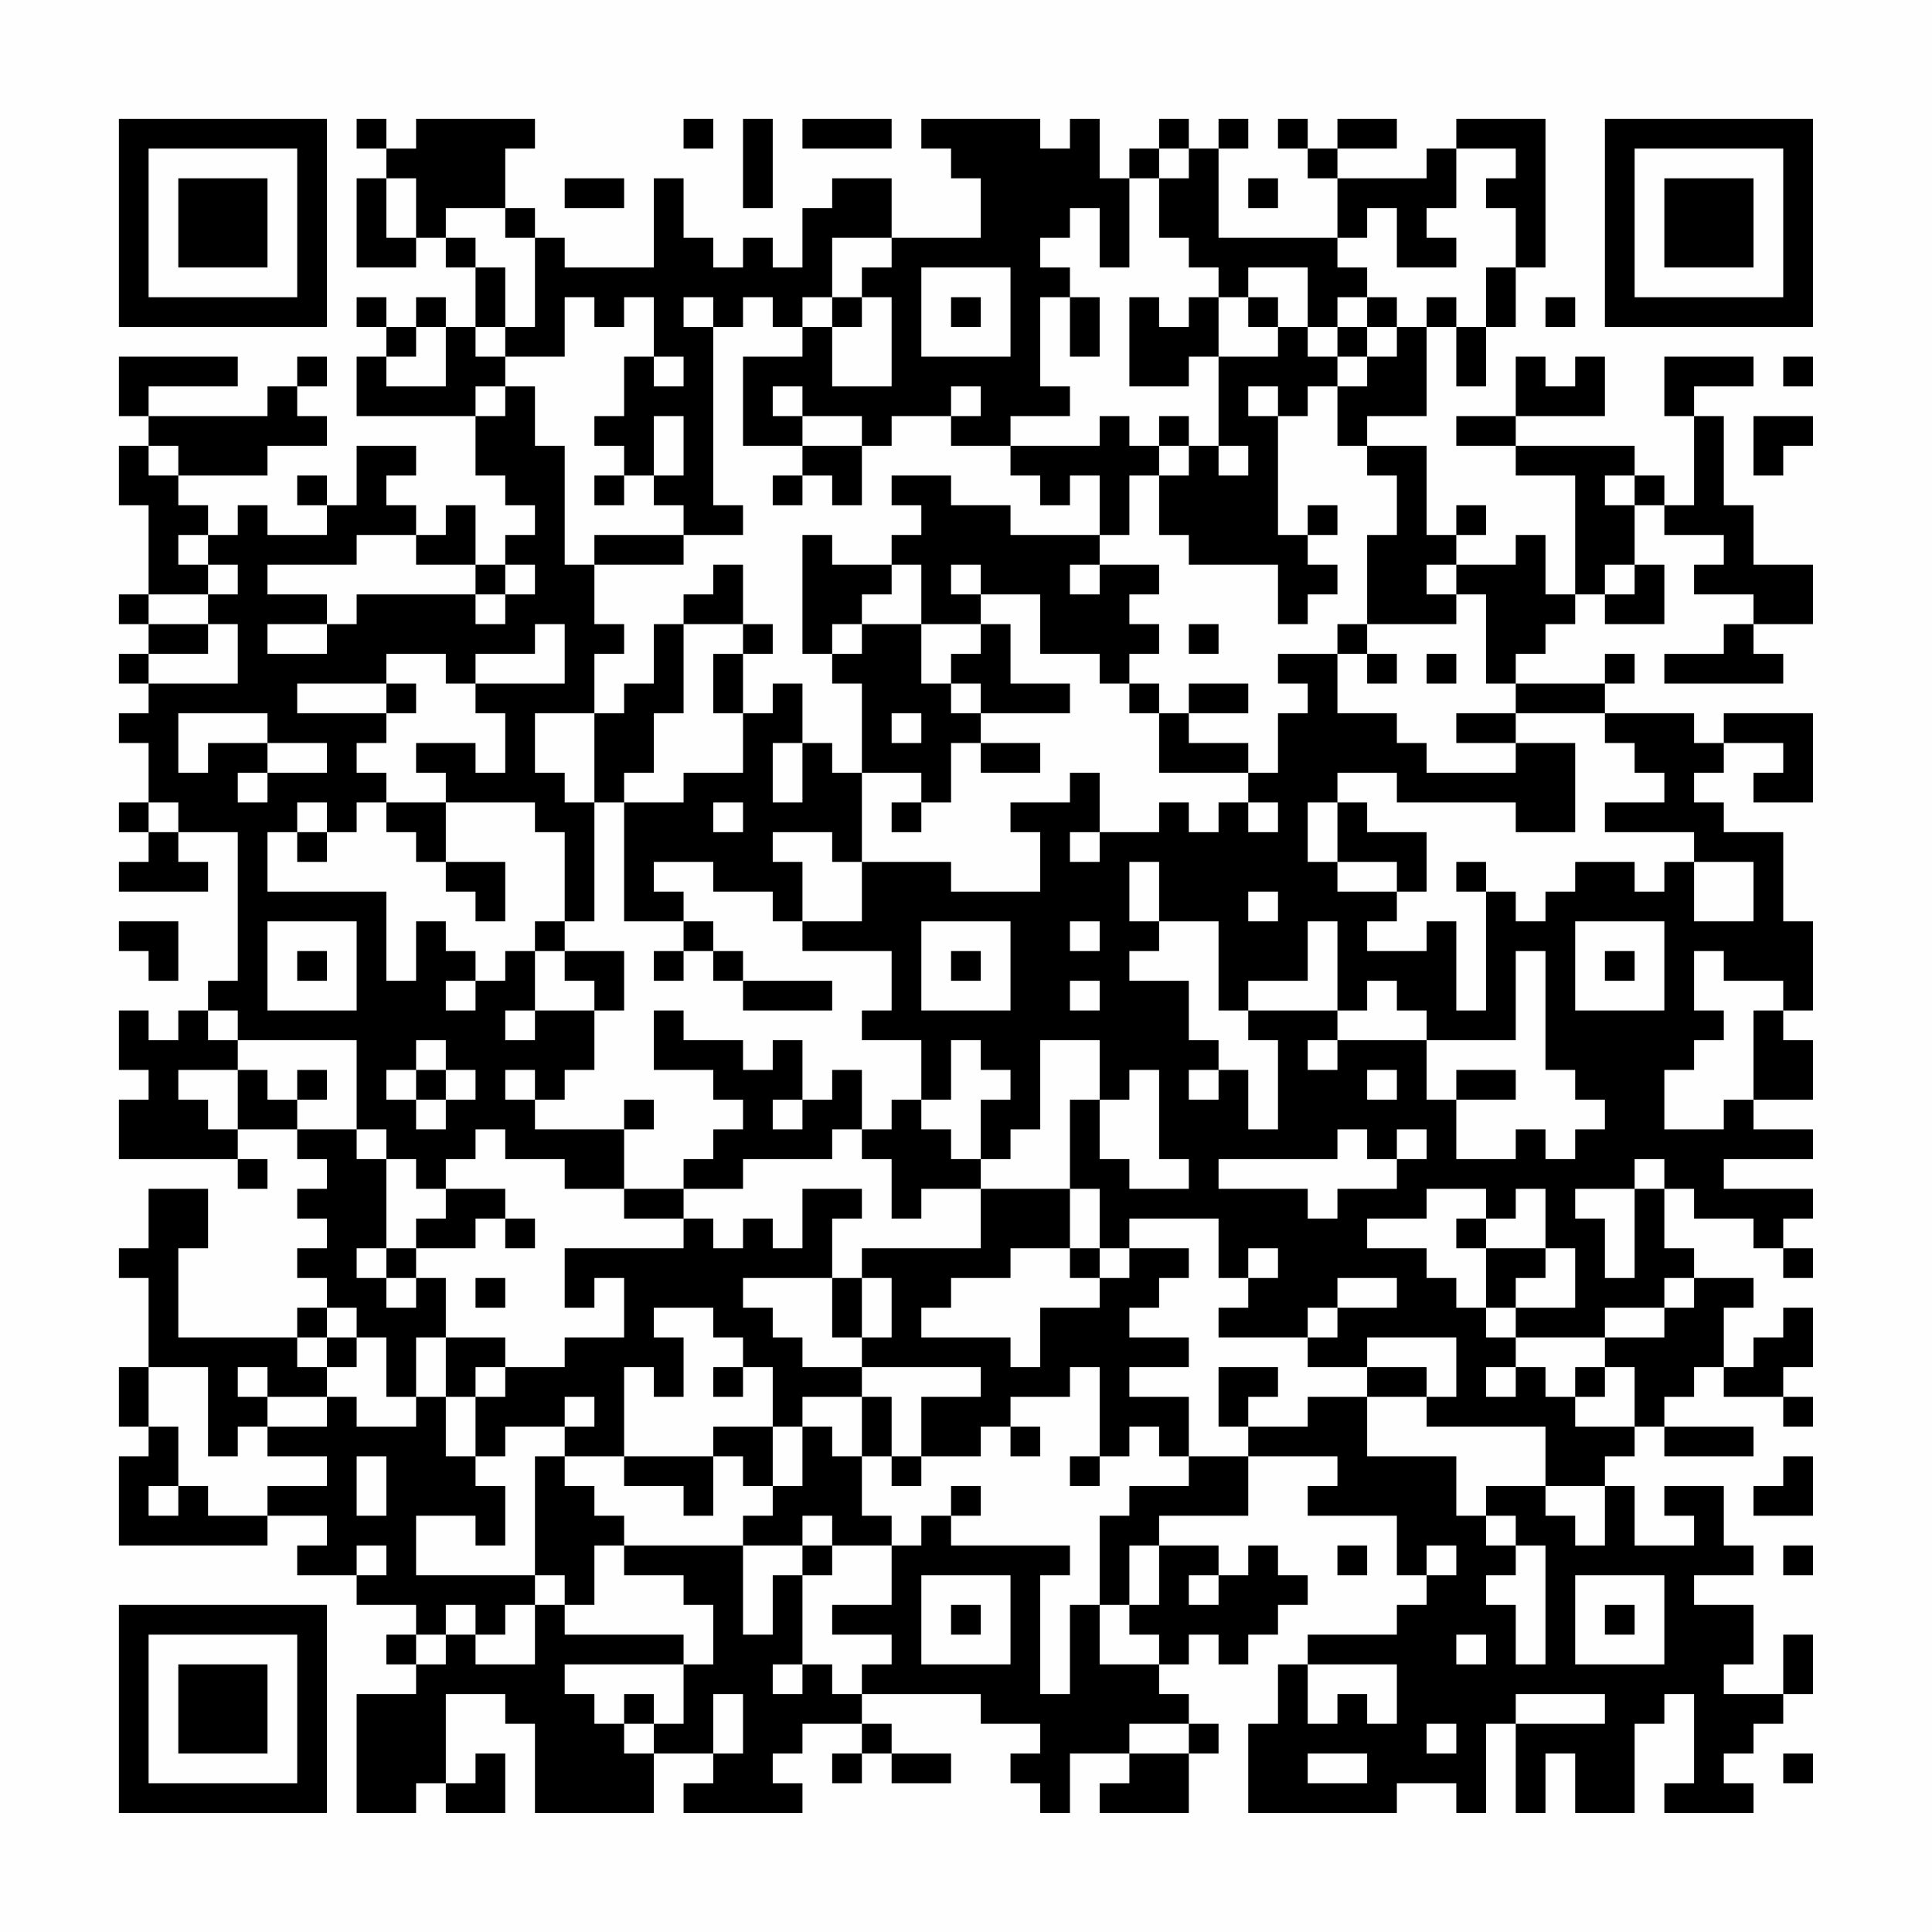 <?xml version="1.0" encoding="UTF-8"?>
<svg xmlns="http://www.w3.org/2000/svg" version="1.1" width="300" height="300" viewBox="0 0 300 300"><rect x="0" y="0" width="300" height="300" fill="#fefefe"/><g transform="scale(4.615)"><g transform="translate(4,4)"><path fill-rule="evenodd" d="M8 0L8 1L9 1L9 2L8 2L8 5L10 5L10 4L11 4L11 5L12 5L12 7L11 7L11 6L10 6L10 7L9 7L9 6L8 6L8 7L9 7L9 8L8 8L8 10L12 10L12 12L13 12L13 13L14 13L14 14L13 14L13 15L12 15L12 13L11 13L11 14L10 14L10 13L9 13L9 12L10 12L10 11L8 11L8 13L7 13L7 12L6 12L6 13L7 13L7 14L5 14L5 13L4 13L4 14L3 14L3 13L2 13L2 12L5 12L5 11L7 11L7 10L6 10L6 9L7 9L7 8L6 8L6 9L5 9L5 10L1 10L1 9L4 9L4 8L0 8L0 10L1 10L1 11L0 11L0 13L1 13L1 16L0 16L0 17L1 17L1 18L0 18L0 19L1 19L1 20L0 20L0 21L1 21L1 23L0 23L0 24L1 24L1 25L0 25L0 26L3 26L3 25L2 25L2 24L4 24L4 29L3 29L3 30L2 30L2 31L1 31L1 30L0 30L0 32L1 32L1 33L0 33L0 35L4 35L4 36L5 36L5 35L4 35L4 34L6 34L6 35L7 35L7 36L6 36L6 37L7 37L7 38L6 38L6 39L7 39L7 40L6 40L6 41L2 41L2 38L3 38L3 36L1 36L1 38L0 38L0 39L1 39L1 42L0 42L0 44L1 44L1 45L0 45L0 48L5 48L5 47L7 47L7 48L6 48L6 49L8 49L8 50L10 50L10 51L9 51L9 52L10 52L10 53L8 53L8 57L10 57L10 56L11 56L11 57L13 57L13 55L12 55L12 56L11 56L11 53L13 53L13 54L14 54L14 57L18 57L18 55L20 55L20 56L19 56L19 57L23 57L23 56L22 56L22 55L23 55L23 54L25 54L25 55L24 55L24 56L25 56L25 55L26 55L26 56L28 56L28 55L26 55L26 54L25 54L25 53L29 53L29 54L31 54L31 55L30 55L30 56L31 56L31 57L32 57L32 55L34 55L34 56L33 56L33 57L36 57L36 55L37 55L37 54L36 54L36 53L35 53L35 52L36 52L36 51L37 51L37 52L38 52L38 51L39 51L39 50L40 50L40 49L39 49L39 48L38 48L38 49L37 49L37 48L35 48L35 47L38 47L38 45L41 45L41 46L40 46L40 47L43 47L43 49L44 49L44 50L43 50L43 51L40 51L40 52L39 52L39 54L38 54L38 57L43 57L43 56L45 56L45 57L46 57L46 54L47 54L47 57L48 57L48 55L49 55L49 57L51 57L51 54L52 54L52 53L53 53L53 56L52 56L52 57L55 57L55 56L54 56L54 55L55 55L55 54L56 54L56 53L57 53L57 51L56 51L56 53L54 53L54 52L55 52L55 50L53 50L53 49L55 49L55 48L54 48L54 46L52 46L52 47L53 47L53 48L51 48L51 46L50 46L50 45L51 45L51 44L52 44L52 45L55 45L55 44L52 44L52 43L53 43L53 42L54 42L54 43L56 43L56 44L57 44L57 43L56 43L56 42L57 42L57 40L56 40L56 41L55 41L55 42L54 42L54 40L55 40L55 39L53 39L53 38L52 38L52 36L53 36L53 37L55 37L55 38L56 38L56 39L57 39L57 38L56 38L56 37L57 37L57 36L54 36L54 35L57 35L57 34L55 34L55 33L57 33L57 31L56 31L56 30L57 30L57 27L56 27L56 24L54 24L54 23L53 23L53 22L54 22L54 21L56 21L56 22L55 22L55 23L57 23L57 20L54 20L54 21L53 21L53 20L50 20L50 19L51 19L51 18L50 18L50 19L47 19L47 18L48 18L48 17L49 17L49 16L50 16L50 17L52 17L52 15L51 15L51 13L52 13L52 14L54 14L54 15L53 15L53 16L55 16L55 17L54 17L54 18L52 18L52 19L56 19L56 18L55 18L55 17L57 17L57 15L55 15L55 13L54 13L54 10L53 10L53 9L55 9L55 8L52 8L52 10L53 10L53 13L52 13L52 12L51 12L51 11L47 11L47 10L50 10L50 8L49 8L49 9L48 9L48 8L47 8L47 10L45 10L45 11L47 11L47 12L49 12L49 16L48 16L48 14L47 14L47 15L45 15L45 14L46 14L46 13L45 13L45 14L44 14L44 11L42 11L42 10L44 10L44 7L45 7L45 9L46 9L46 7L47 7L47 5L48 5L48 0L45 0L45 1L44 1L44 2L41 2L41 1L43 1L43 0L41 0L41 1L40 1L40 0L39 0L39 1L40 1L40 2L41 2L41 4L37 4L37 1L38 1L38 0L37 0L37 1L36 1L36 0L35 0L35 1L34 1L34 2L33 2L33 0L32 0L32 1L31 1L31 0L27 0L27 1L28 1L28 2L29 2L29 4L26 4L26 2L24 2L24 3L23 3L23 5L22 5L22 4L21 4L21 5L20 5L20 4L19 4L19 2L18 2L18 5L15 5L15 4L14 4L14 3L13 3L13 1L14 1L14 0L10 0L10 1L9 1L9 0ZM19 0L19 1L20 1L20 0ZM21 0L21 3L22 3L22 0ZM23 0L23 1L26 1L26 0ZM35 1L35 2L34 2L34 5L33 5L33 3L32 3L32 4L31 4L31 5L32 5L32 6L31 6L31 9L32 9L32 10L30 10L30 11L28 11L28 10L29 10L29 9L28 9L28 10L26 10L26 11L25 11L25 10L23 10L23 9L22 9L22 10L23 10L23 11L21 11L21 8L23 8L23 7L24 7L24 9L26 9L26 6L25 6L25 5L26 5L26 4L24 4L24 6L23 6L23 7L22 7L22 6L21 6L21 7L20 7L20 6L19 6L19 7L20 7L20 13L21 13L21 14L19 14L19 13L18 13L18 12L19 12L19 10L18 10L18 12L17 12L17 11L16 11L16 10L17 10L17 8L18 8L18 9L19 9L19 8L18 8L18 6L17 6L17 7L16 7L16 6L15 6L15 8L13 8L13 7L14 7L14 4L13 4L13 3L11 3L11 4L12 4L12 5L13 5L13 7L12 7L12 8L13 8L13 9L12 9L12 10L13 10L13 9L14 9L14 11L15 11L15 15L16 15L16 17L17 17L17 18L16 18L16 20L14 20L14 22L15 22L15 23L16 23L16 27L15 27L15 24L14 24L14 23L11 23L11 22L10 22L10 21L12 21L12 22L13 22L13 20L12 20L12 19L15 19L15 17L14 17L14 18L12 18L12 19L11 19L11 18L9 18L9 19L6 19L6 20L9 20L9 21L8 21L8 22L9 22L9 23L8 23L8 24L7 24L7 23L6 23L6 24L5 24L5 26L9 26L9 29L10 29L10 27L11 27L11 28L12 28L12 29L11 29L11 30L12 30L12 29L13 29L13 28L14 28L14 30L13 30L13 31L14 31L14 30L16 30L16 32L15 32L15 33L14 33L14 32L13 32L13 33L14 33L14 34L17 34L17 36L15 36L15 35L13 35L13 34L12 34L12 35L11 35L11 36L10 36L10 35L9 35L9 34L8 34L8 31L4 31L4 30L3 30L3 31L4 31L4 32L2 32L2 33L3 33L3 34L4 34L4 32L5 32L5 33L6 33L6 34L8 34L8 35L9 35L9 38L8 38L8 39L9 39L9 40L10 40L10 39L11 39L11 41L10 41L10 43L9 43L9 41L8 41L8 40L7 40L7 41L6 41L6 42L7 42L7 43L5 43L5 42L4 42L4 43L5 43L5 44L4 44L4 45L3 45L3 42L1 42L1 44L2 44L2 46L1 46L1 47L2 47L2 46L3 46L3 47L5 47L5 46L7 46L7 45L5 45L5 44L7 44L7 43L8 43L8 44L10 44L10 43L11 43L11 45L12 45L12 46L13 46L13 48L12 48L12 47L10 47L10 49L14 49L14 50L13 50L13 51L12 51L12 50L11 50L11 51L10 51L10 52L11 52L11 51L12 51L12 52L14 52L14 50L15 50L15 51L19 51L19 52L15 52L15 53L16 53L16 54L17 54L17 55L18 55L18 54L19 54L19 52L20 52L20 50L19 50L19 49L17 49L17 48L21 48L21 51L22 51L22 49L23 49L23 52L22 52L22 53L23 53L23 52L24 52L24 53L25 53L25 52L26 52L26 51L24 51L24 50L26 50L26 48L27 48L27 47L28 47L28 48L32 48L32 49L31 49L31 53L32 53L32 50L33 50L33 52L35 52L35 51L34 51L34 50L35 50L35 48L34 48L34 50L33 50L33 47L34 47L34 46L36 46L36 45L38 45L38 44L40 44L40 43L42 43L42 45L45 45L45 47L46 47L46 48L47 48L47 49L46 49L46 50L47 50L47 52L48 52L48 48L47 48L47 47L46 47L46 46L48 46L48 47L49 47L49 48L50 48L50 46L48 46L48 44L44 44L44 43L45 43L45 41L42 41L42 42L40 42L40 41L41 41L41 40L43 40L43 39L41 39L41 40L40 40L40 41L37 41L37 40L38 40L38 39L39 39L39 38L38 38L38 39L37 39L37 37L34 37L34 38L33 38L33 36L32 36L32 33L33 33L33 35L34 35L34 36L36 36L36 35L35 35L35 32L34 32L34 33L33 33L33 31L31 31L31 34L30 34L30 35L29 35L29 33L30 33L30 32L29 32L29 31L28 31L28 33L27 33L27 31L25 31L25 30L26 30L26 28L23 28L23 27L25 27L25 25L28 25L28 26L31 26L31 24L30 24L30 23L32 23L32 22L33 22L33 24L32 24L32 25L33 25L33 24L35 24L35 23L36 23L36 24L37 24L37 23L38 23L38 24L39 24L39 23L38 23L38 22L39 22L39 20L40 20L40 19L39 19L39 18L41 18L41 20L43 20L43 21L44 21L44 22L47 22L47 21L49 21L49 24L47 24L47 23L43 23L43 22L41 22L41 23L40 23L40 25L41 25L41 26L43 26L43 27L42 27L42 28L44 28L44 27L45 27L45 30L46 30L46 26L47 26L47 27L48 27L48 26L49 26L49 25L51 25L51 26L52 26L52 25L53 25L53 27L55 27L55 25L53 25L53 24L50 24L50 23L52 23L52 22L51 22L51 21L50 21L50 20L47 20L47 19L46 19L46 16L45 16L45 15L44 15L44 16L45 16L45 17L42 17L42 14L43 14L43 12L42 12L42 11L41 11L41 9L42 9L42 8L43 8L43 7L44 7L44 6L45 6L45 7L46 7L46 5L47 5L47 3L46 3L46 2L47 2L47 1L45 1L45 3L44 3L44 4L45 4L45 5L43 5L43 3L42 3L42 4L41 4L41 5L42 5L42 6L41 6L41 7L40 7L40 5L38 5L38 6L37 6L37 5L36 5L36 4L35 4L35 2L36 2L36 1ZM9 2L9 4L10 4L10 2ZM15 2L15 3L17 3L17 2ZM38 2L38 3L39 3L39 2ZM27 5L27 8L30 8L30 5ZM24 6L24 7L25 7L25 6ZM28 6L28 7L29 7L29 6ZM32 6L32 8L33 8L33 6ZM34 6L34 9L36 9L36 8L37 8L37 11L36 11L36 10L35 10L35 11L34 11L34 10L33 10L33 11L30 11L30 12L31 12L31 13L32 13L32 12L33 12L33 14L30 14L30 13L28 13L28 12L26 12L26 13L27 13L27 14L26 14L26 15L24 15L24 14L23 14L23 18L24 18L24 19L25 19L25 22L24 22L24 21L23 21L23 19L22 19L22 20L21 20L21 18L22 18L22 17L21 17L21 15L20 15L20 16L19 16L19 17L18 17L18 19L17 19L17 20L16 20L16 23L17 23L17 27L19 27L19 28L18 28L18 29L19 29L19 28L20 28L20 29L21 29L21 30L24 30L24 29L21 29L21 28L20 28L20 27L19 27L19 26L18 26L18 25L20 25L20 26L22 26L22 27L23 27L23 25L22 25L22 24L24 24L24 25L25 25L25 22L27 22L27 23L26 23L26 24L27 24L27 23L28 23L28 21L29 21L29 22L31 22L31 21L29 21L29 20L32 20L32 19L30 19L30 17L29 17L29 16L31 16L31 18L33 18L33 19L34 19L34 20L35 20L35 22L38 22L38 21L36 21L36 20L38 20L38 19L36 19L36 20L35 20L35 19L34 19L34 18L35 18L35 17L34 17L34 16L35 16L35 15L33 15L33 14L34 14L34 12L35 12L35 14L36 14L36 15L39 15L39 17L40 17L40 16L41 16L41 15L40 15L40 14L41 14L41 13L40 13L40 14L39 14L39 10L40 10L40 9L41 9L41 8L42 8L42 7L43 7L43 6L42 6L42 7L41 7L41 8L40 8L40 7L39 7L39 6L38 6L38 7L39 7L39 8L37 8L37 6L36 6L36 7L35 7L35 6ZM48 6L48 7L49 7L49 6ZM10 7L10 8L9 8L9 9L11 9L11 7ZM56 8L56 9L57 9L57 8ZM38 9L38 10L39 10L39 9ZM55 10L55 12L56 12L56 11L57 11L57 10ZM1 11L1 12L2 12L2 11ZM23 11L23 12L22 12L22 13L23 13L23 12L24 12L24 13L25 13L25 11ZM35 11L35 12L36 12L36 11ZM37 11L37 12L38 12L38 11ZM16 12L16 13L17 13L17 12ZM50 12L50 13L51 13L51 12ZM2 14L2 15L3 15L3 16L1 16L1 17L3 17L3 18L1 18L1 19L4 19L4 17L3 17L3 16L4 16L4 15L3 15L3 14ZM8 14L8 15L5 15L5 16L7 16L7 17L5 17L5 18L7 18L7 17L8 17L8 16L12 16L12 17L13 17L13 16L14 16L14 15L13 15L13 16L12 16L12 15L10 15L10 14ZM16 14L16 15L19 15L19 14ZM26 15L26 16L25 16L25 17L24 17L24 18L25 18L25 17L27 17L27 19L28 19L28 20L29 20L29 19L28 19L28 18L29 18L29 17L27 17L27 15ZM28 15L28 16L29 16L29 15ZM32 15L32 16L33 16L33 15ZM50 15L50 16L51 16L51 15ZM19 17L19 20L18 20L18 22L17 22L17 23L19 23L19 22L21 22L21 20L20 20L20 18L21 18L21 17ZM36 17L36 18L37 18L37 17ZM41 17L41 18L42 18L42 19L43 19L43 18L42 18L42 17ZM44 18L44 19L45 19L45 18ZM9 19L9 20L10 20L10 19ZM2 20L2 22L3 22L3 21L5 21L5 22L4 22L4 23L5 23L5 22L7 22L7 21L5 21L5 20ZM26 20L26 21L27 21L27 20ZM45 20L45 21L47 21L47 20ZM22 21L22 23L23 23L23 21ZM1 23L1 24L2 24L2 23ZM9 23L9 24L10 24L10 25L11 25L11 26L12 26L12 27L13 27L13 25L11 25L11 23ZM20 23L20 24L21 24L21 23ZM41 23L41 25L43 25L43 26L44 26L44 24L42 24L42 23ZM6 24L6 25L7 25L7 24ZM34 25L34 27L35 27L35 28L34 28L34 29L36 29L36 31L37 31L37 32L36 32L36 33L37 33L37 32L38 32L38 34L39 34L39 31L38 31L38 30L41 30L41 31L40 31L40 32L41 32L41 31L44 31L44 33L45 33L45 35L47 35L47 34L48 34L48 35L49 35L49 34L50 34L50 33L49 33L49 32L48 32L48 28L47 28L47 31L44 31L44 30L43 30L43 29L42 29L42 30L41 30L41 27L40 27L40 29L38 29L38 30L37 30L37 27L35 27L35 25ZM45 25L45 26L46 26L46 25ZM38 26L38 27L39 27L39 26ZM0 27L0 28L1 28L1 29L2 29L2 27ZM5 27L5 30L8 30L8 27ZM14 27L14 28L15 28L15 29L16 29L16 30L17 30L17 28L15 28L15 27ZM27 27L27 30L30 30L30 27ZM32 27L32 28L33 28L33 27ZM49 27L49 30L52 30L52 27ZM6 28L6 29L7 29L7 28ZM28 28L28 29L29 29L29 28ZM50 28L50 29L51 29L51 28ZM53 28L53 30L54 30L54 31L53 31L53 32L52 32L52 34L54 34L54 33L55 33L55 30L56 30L56 29L54 29L54 28ZM32 29L32 30L33 30L33 29ZM18 30L18 32L20 32L20 33L21 33L21 34L20 34L20 35L19 35L19 36L17 36L17 37L19 37L19 38L15 38L15 40L16 40L16 39L17 39L17 41L15 41L15 42L13 42L13 41L11 41L11 43L12 43L12 45L13 45L13 44L15 44L15 45L14 45L14 49L15 49L15 50L16 50L16 48L17 48L17 47L16 47L16 46L15 46L15 45L17 45L17 46L19 46L19 47L20 47L20 45L21 45L21 46L22 46L22 47L21 47L21 48L23 48L23 49L24 49L24 48L26 48L26 47L25 47L25 45L26 45L26 46L27 46L27 45L29 45L29 44L30 44L30 45L31 45L31 44L30 44L30 43L32 43L32 42L33 42L33 45L32 45L32 46L33 46L33 45L34 45L34 44L35 44L35 45L36 45L36 43L34 43L34 42L36 42L36 41L34 41L34 40L35 40L35 39L36 39L36 38L34 38L34 39L33 39L33 38L32 38L32 36L29 36L29 35L28 35L28 34L27 34L27 33L26 33L26 34L25 34L25 32L24 32L24 33L23 33L23 31L22 31L22 32L21 32L21 31L19 31L19 30ZM10 31L10 32L9 32L9 33L10 33L10 34L11 34L11 33L12 33L12 32L11 32L11 31ZM6 32L6 33L7 33L7 32ZM10 32L10 33L11 33L11 32ZM42 32L42 33L43 33L43 32ZM45 32L45 33L47 33L47 32ZM17 33L17 34L18 34L18 33ZM22 33L22 34L23 34L23 33ZM24 34L24 35L21 35L21 36L19 36L19 37L20 37L20 38L21 38L21 37L22 37L22 38L23 38L23 36L25 36L25 37L24 37L24 39L21 39L21 40L22 40L22 41L23 41L23 42L25 42L25 43L23 43L23 44L22 44L22 42L21 42L21 41L20 41L20 40L18 40L18 41L19 41L19 43L18 43L18 42L17 42L17 45L20 45L20 44L22 44L22 46L23 46L23 44L24 44L24 45L25 45L25 43L26 43L26 45L27 45L27 43L29 43L29 42L25 42L25 41L26 41L26 39L25 39L25 38L29 38L29 36L27 36L27 37L26 37L26 35L25 35L25 34ZM41 34L41 35L37 35L37 36L40 36L40 37L41 37L41 36L43 36L43 35L44 35L44 34L43 34L43 35L42 35L42 34ZM51 35L51 36L49 36L49 37L50 37L50 39L51 39L51 36L52 36L52 35ZM11 36L11 37L10 37L10 38L9 38L9 39L10 39L10 38L12 38L12 37L13 37L13 38L14 38L14 37L13 37L13 36ZM44 36L44 37L42 37L42 38L44 38L44 39L45 39L45 40L46 40L46 41L47 41L47 42L46 42L46 43L47 43L47 42L48 42L48 43L49 43L49 44L51 44L51 42L50 42L50 41L52 41L52 40L53 40L53 39L52 39L52 40L50 40L50 41L47 41L47 40L49 40L49 38L48 38L48 36L47 36L47 37L46 37L46 36ZM45 37L45 38L46 38L46 40L47 40L47 39L48 39L48 38L46 38L46 37ZM30 38L30 39L28 39L28 40L27 40L27 41L30 41L30 42L31 42L31 40L33 40L33 39L32 39L32 38ZM12 39L12 40L13 40L13 39ZM24 39L24 41L25 41L25 39ZM7 41L7 42L8 42L8 41ZM12 42L12 43L13 43L13 42ZM20 42L20 43L21 43L21 42ZM37 42L37 44L38 44L38 43L39 43L39 42ZM42 42L42 43L44 43L44 42ZM49 42L49 43L50 43L50 42ZM15 43L15 44L16 44L16 43ZM8 45L8 47L9 47L9 45ZM56 45L56 46L55 46L55 47L57 47L57 45ZM28 46L28 47L29 47L29 46ZM23 47L23 48L24 48L24 47ZM8 48L8 49L9 49L9 48ZM41 48L41 49L42 49L42 48ZM44 48L44 49L45 49L45 48ZM56 48L56 49L57 49L57 48ZM27 49L27 52L30 52L30 49ZM36 49L36 50L37 50L37 49ZM49 49L49 52L52 52L52 49ZM28 50L28 51L29 51L29 50ZM50 50L50 51L51 51L51 50ZM45 51L45 52L46 52L46 51ZM40 52L40 54L41 54L41 53L42 53L42 54L43 54L43 52ZM17 53L17 54L18 54L18 53ZM20 53L20 55L21 55L21 53ZM47 53L47 54L50 54L50 53ZM34 54L34 55L36 55L36 54ZM44 54L44 55L45 55L45 54ZM40 55L40 56L42 56L42 55ZM56 55L56 56L57 56L57 55ZM0 0L0 7L7 7L7 0ZM1 1L1 6L6 6L6 1ZM2 2L2 5L5 5L5 2ZM50 0L50 7L57 7L57 0ZM51 1L51 6L56 6L56 1ZM52 2L52 5L55 5L55 2ZM0 50L0 57L7 57L7 50ZM1 51L1 56L6 56L6 51ZM2 52L2 55L5 55L5 52Z" fill="#000000"/></g></g></svg>
